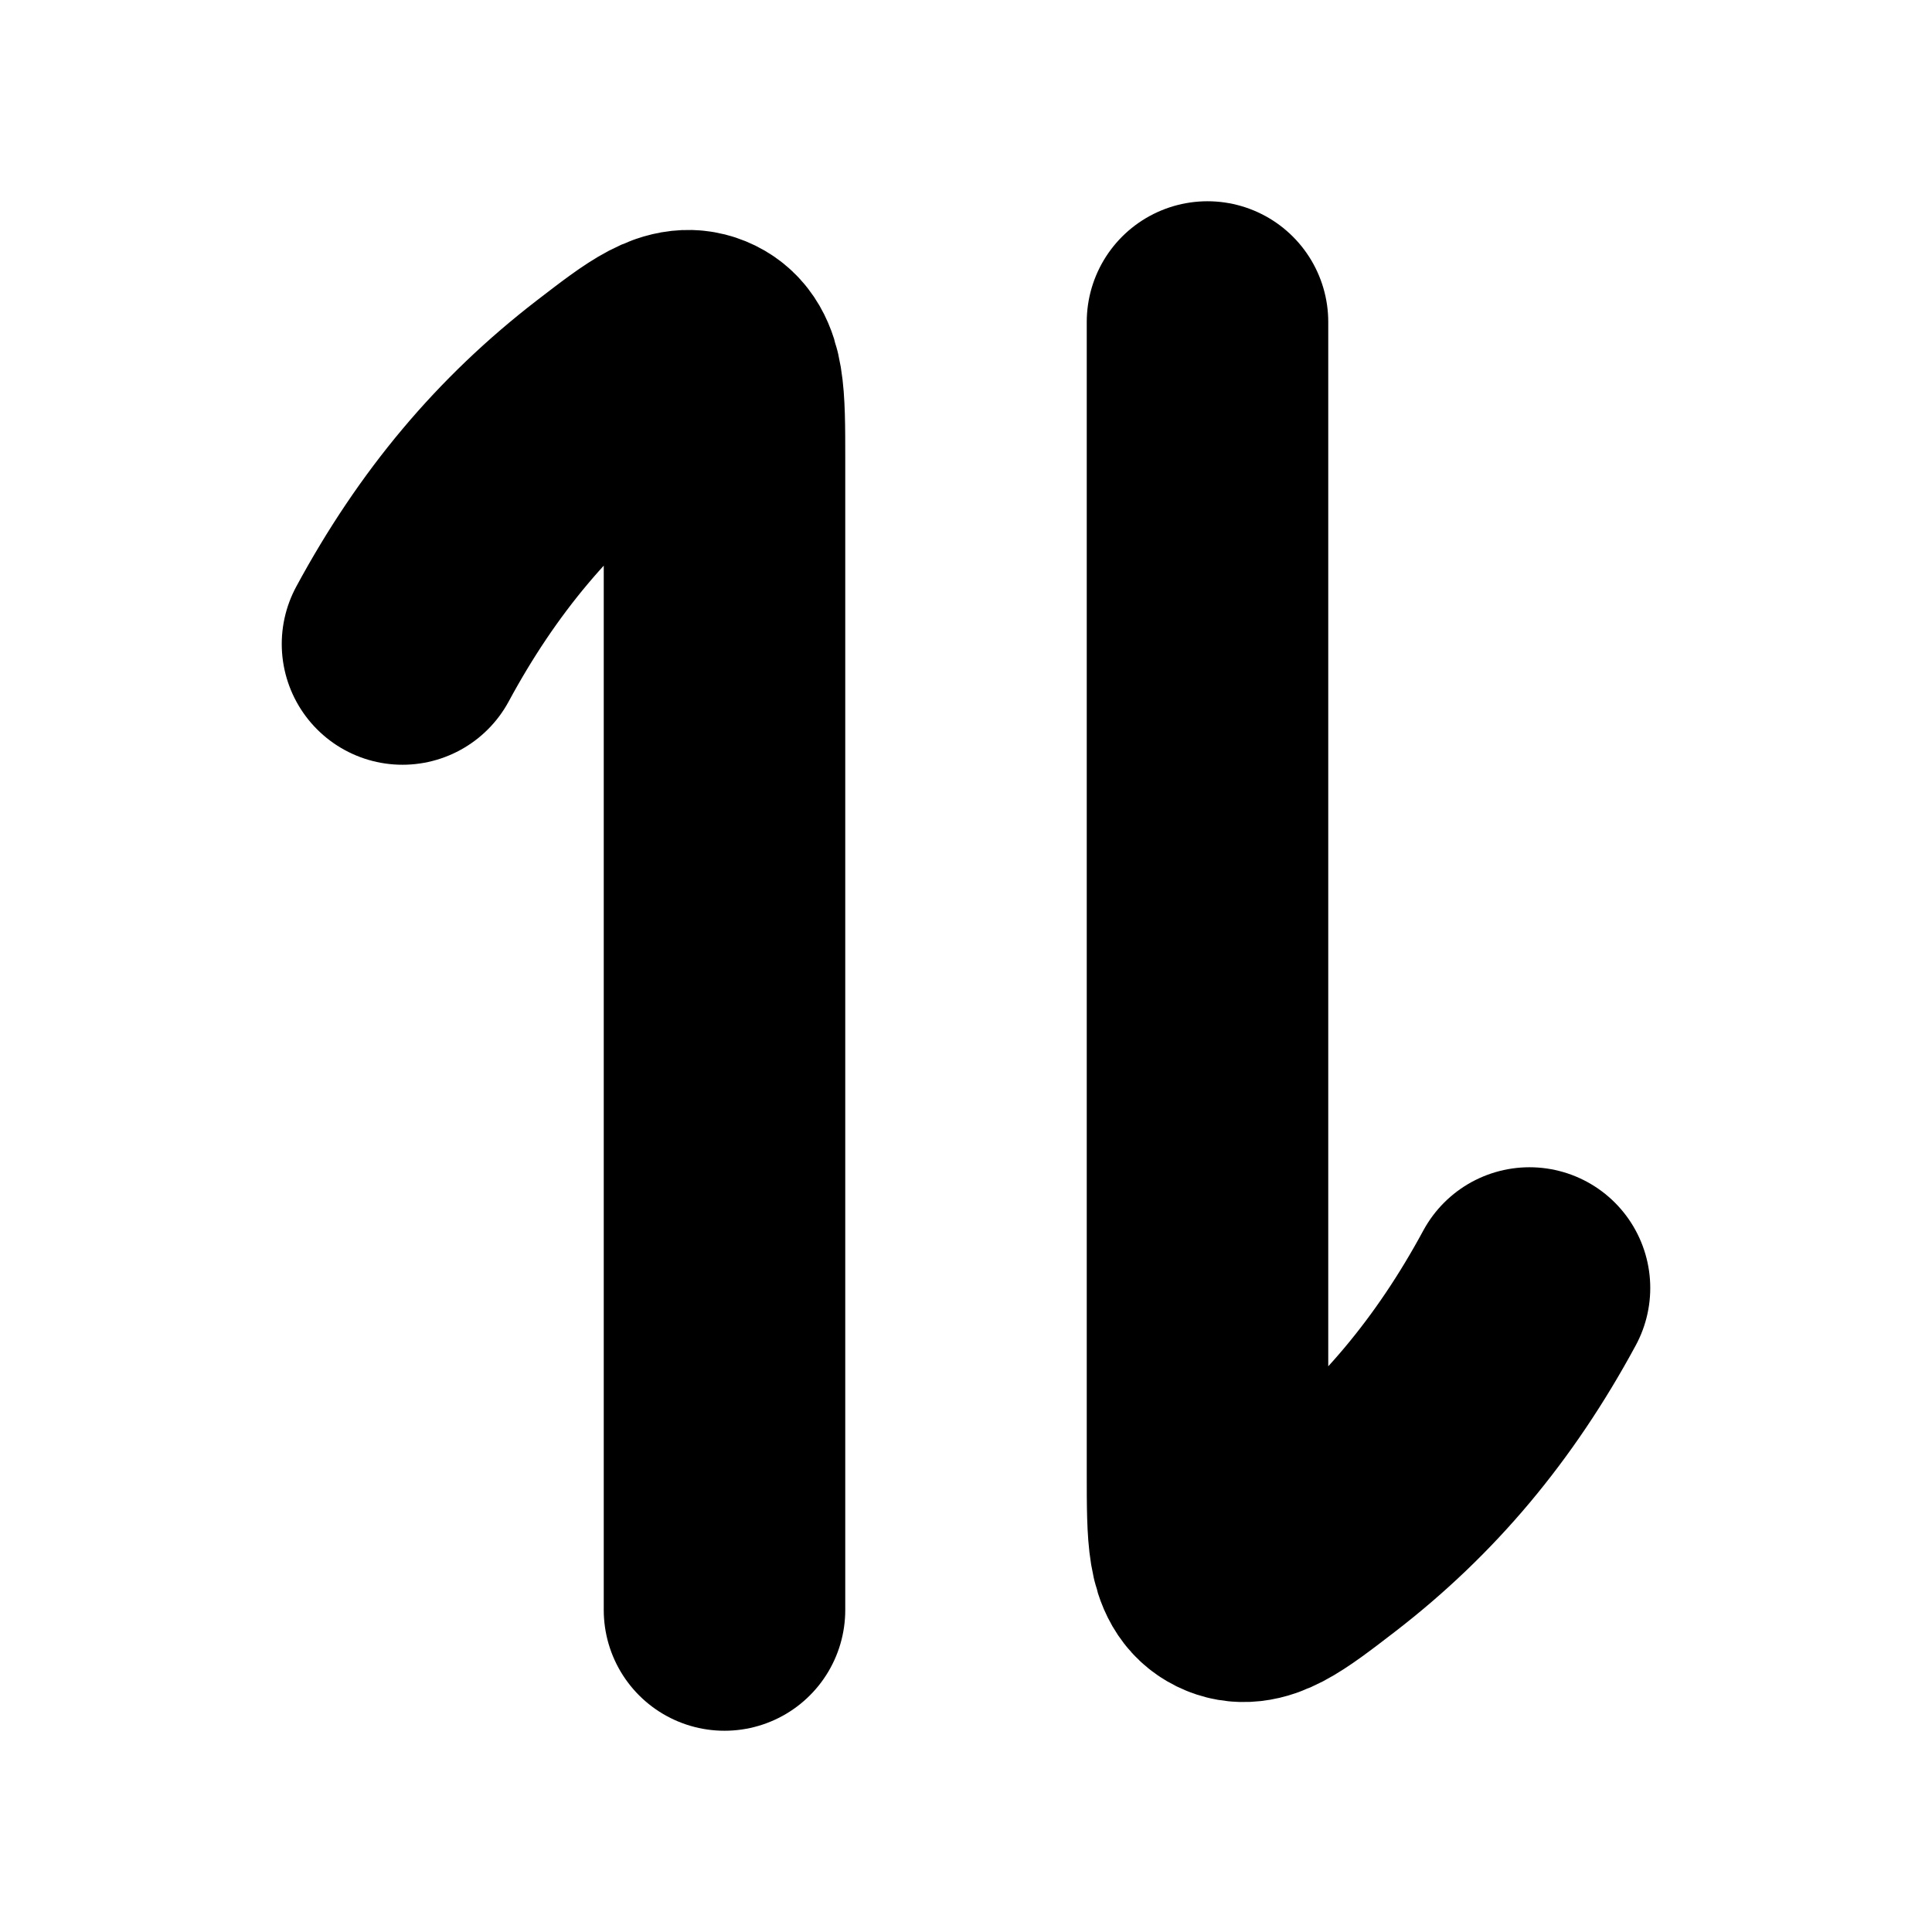 <svg width="24" height="24" viewBox="0 0 24 24" fill="none" xmlns="http://www.w3.org/2000/svg">
    <path d="M15 4L15 18.307C15 19.079 15 19.465 15.279 19.603C15.559 19.74 15.845 19.519 16.418 19.078C17.481 18.258 18.316 17.265 19 16M9 20L9 5.693C9 4.921 9 4.535 8.721 4.397C8.441 4.26 8.155 4.481 7.582 4.922C6.519 5.742 5.684 6.734 5 8" stroke="currentColor" stroke-width="3" stroke-linecap="round" stroke-linejoin="round"/>
</svg>
